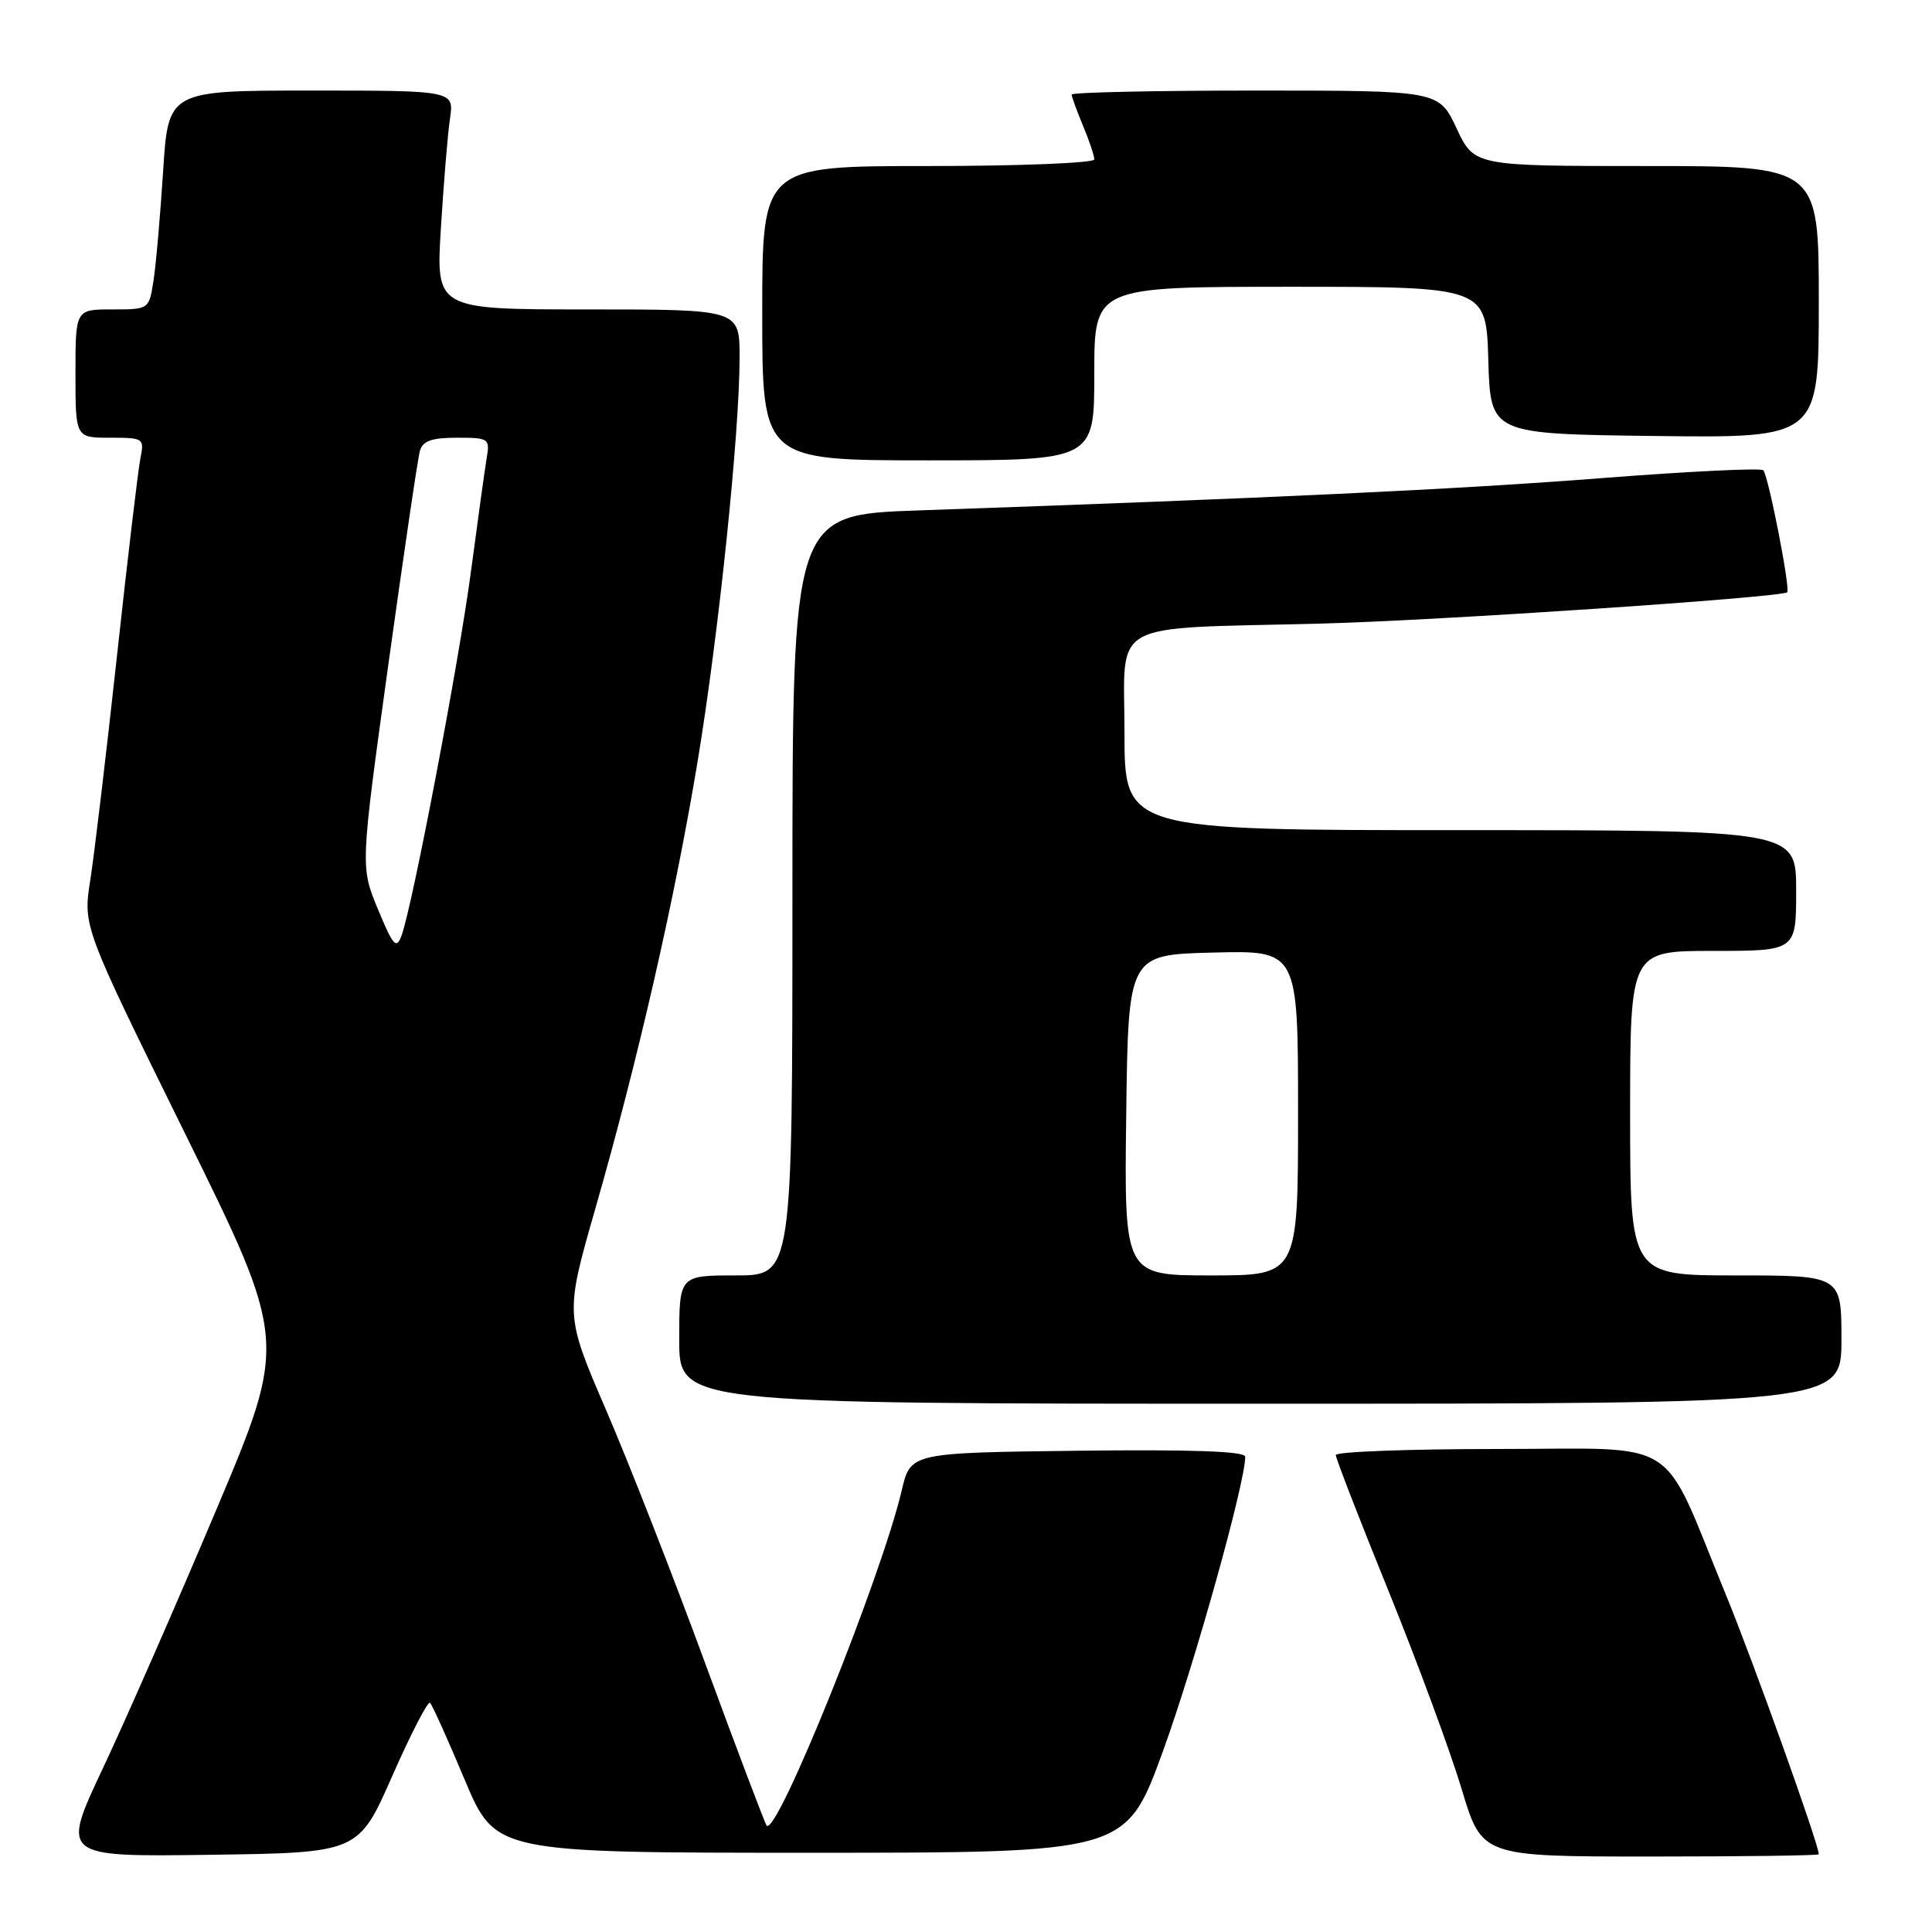 <?xml version="1.0" encoding="UTF-8" standalone="no"?>
<!DOCTYPE svg PUBLIC "-//W3C//DTD SVG 1.1//EN" "http://www.w3.org/Graphics/SVG/1.1/DTD/svg11.dtd" >
<svg xmlns="http://www.w3.org/2000/svg" xmlns:xlink="http://www.w3.org/1999/xlink" version="1.1" viewBox="0 0 256 256">
 <g >
 <path fill="currentColor"
d=" M 51.98 235.32 C 54.45 229.72 56.70 225.36 56.98 225.63 C 57.27 225.90 59.33 230.48 61.57 235.81 C 65.64 245.50 65.64 245.50 107.42 245.50 C 149.20 245.50 149.20 245.50 154.11 232.00 C 158.28 220.54 165.00 196.49 165.00 193.02 C 165.00 192.30 157.91 192.05 142.83 192.23 C 120.65 192.50 120.65 192.50 119.48 197.50 C 116.79 208.97 102.95 243.33 101.59 241.91 C 101.38 241.68 97.73 232.05 93.48 220.50 C 89.24 208.95 83.31 193.80 80.31 186.84 C 74.86 174.19 74.86 174.19 78.89 160.13 C 84.53 140.47 89.40 119.18 92.42 101.00 C 95.22 84.12 98.00 57.41 98.00 47.34 C 98.00 41.00 98.00 41.00 77.88 41.00 C 57.76 41.00 57.76 41.00 58.42 30.25 C 58.78 24.34 59.32 17.81 59.62 15.75 C 60.18 12.00 60.18 12.00 41.24 12.00 C 22.29 12.00 22.29 12.00 21.61 22.75 C 21.23 28.66 20.66 35.19 20.33 37.25 C 19.75 40.99 19.73 41.00 14.87 41.00 C 10.00 41.00 10.00 41.00 10.00 49.50 C 10.00 58.00 10.00 58.00 14.58 58.00 C 19.04 58.00 19.14 58.07 18.60 60.75 C 18.30 62.26 16.90 74.07 15.49 87.00 C 14.08 99.93 12.49 113.26 11.96 116.64 C 11.00 122.77 11.00 122.77 24.54 150.24 C 38.09 177.71 38.09 177.71 28.64 200.10 C 23.44 212.42 16.70 227.80 13.65 234.27 C 8.10 246.04 8.10 246.04 27.80 245.77 C 47.50 245.50 47.50 245.50 51.98 235.32 Z  M 241.00 245.70 C 241.00 244.38 232.35 220.24 228.66 211.24 C 219.91 189.94 223.13 192.00 198.48 192.00 C 186.67 192.00 177.00 192.36 177.00 192.80 C 177.00 193.24 180.15 201.37 184.01 210.87 C 187.86 220.37 192.21 232.16 193.68 237.07 C 196.36 246.00 196.36 246.00 218.68 246.00 C 230.96 246.00 241.00 245.87 241.00 245.70 Z  M 244.00 177.50 C 244.00 169.00 244.00 169.00 230.00 169.00 C 216.00 169.00 216.00 169.00 216.00 147.50 C 216.00 126.00 216.00 126.00 227.00 126.00 C 238.00 126.00 238.00 126.00 238.00 118.00 C 238.00 110.00 238.00 110.00 193.50 110.00 C 149.00 110.00 149.00 110.00 149.00 97.06 C 149.00 81.94 146.43 83.36 175.00 82.63 C 190.35 82.24 235.98 79.17 236.81 78.48 C 237.27 78.09 234.31 62.97 233.64 62.31 C 233.32 61.99 223.71 62.46 212.28 63.35 C 193.41 64.83 168.30 66.01 121.75 67.63 C 105.00 68.21 105.00 68.21 105.00 118.61 C 105.00 169.00 105.00 169.00 97.50 169.00 C 90.00 169.00 90.00 169.00 90.00 177.50 C 90.00 186.00 90.00 186.00 167.00 186.00 C 244.00 186.00 244.00 186.00 244.00 177.50 Z  M 145.00 49.50 C 145.00 38.00 145.00 38.00 170.96 38.00 C 196.93 38.00 196.93 38.00 197.21 47.75 C 197.50 57.50 197.50 57.50 219.25 57.77 C 241.00 58.04 241.00 58.04 241.00 40.02 C 241.00 22.00 241.00 22.00 218.17 22.00 C 195.34 22.00 195.34 22.00 193.00 17.00 C 190.66 12.00 190.66 12.00 166.33 12.00 C 152.95 12.00 142.00 12.24 142.00 12.53 C 142.00 12.82 142.68 14.68 143.50 16.65 C 144.33 18.63 145.00 20.64 145.00 21.12 C 145.00 21.60 135.10 22.00 123.00 22.00 C 101.00 22.00 101.00 22.00 101.00 41.50 C 101.00 61.00 101.00 61.00 123.00 61.00 C 145.00 61.00 145.00 61.00 145.00 49.50 Z  M 50.08 120.48 C 47.75 114.86 47.75 114.86 51.44 88.18 C 53.48 73.50 55.36 60.71 55.64 59.75 C 56.01 58.42 57.20 58.00 60.54 58.00 C 64.80 58.00 64.93 58.10 64.48 60.75 C 64.23 62.26 63.31 68.89 62.44 75.47 C 60.86 87.50 54.66 120.03 53.20 123.99 C 52.52 125.82 52.09 125.34 50.08 120.48 Z  M 149.23 147.75 C 149.50 126.50 149.50 126.50 160.75 126.22 C 172.00 125.93 172.00 125.93 172.00 147.47 C 172.00 169.00 172.00 169.00 160.48 169.00 C 148.96 169.00 148.96 169.00 149.23 147.75 Z "/>
</g>
</svg>